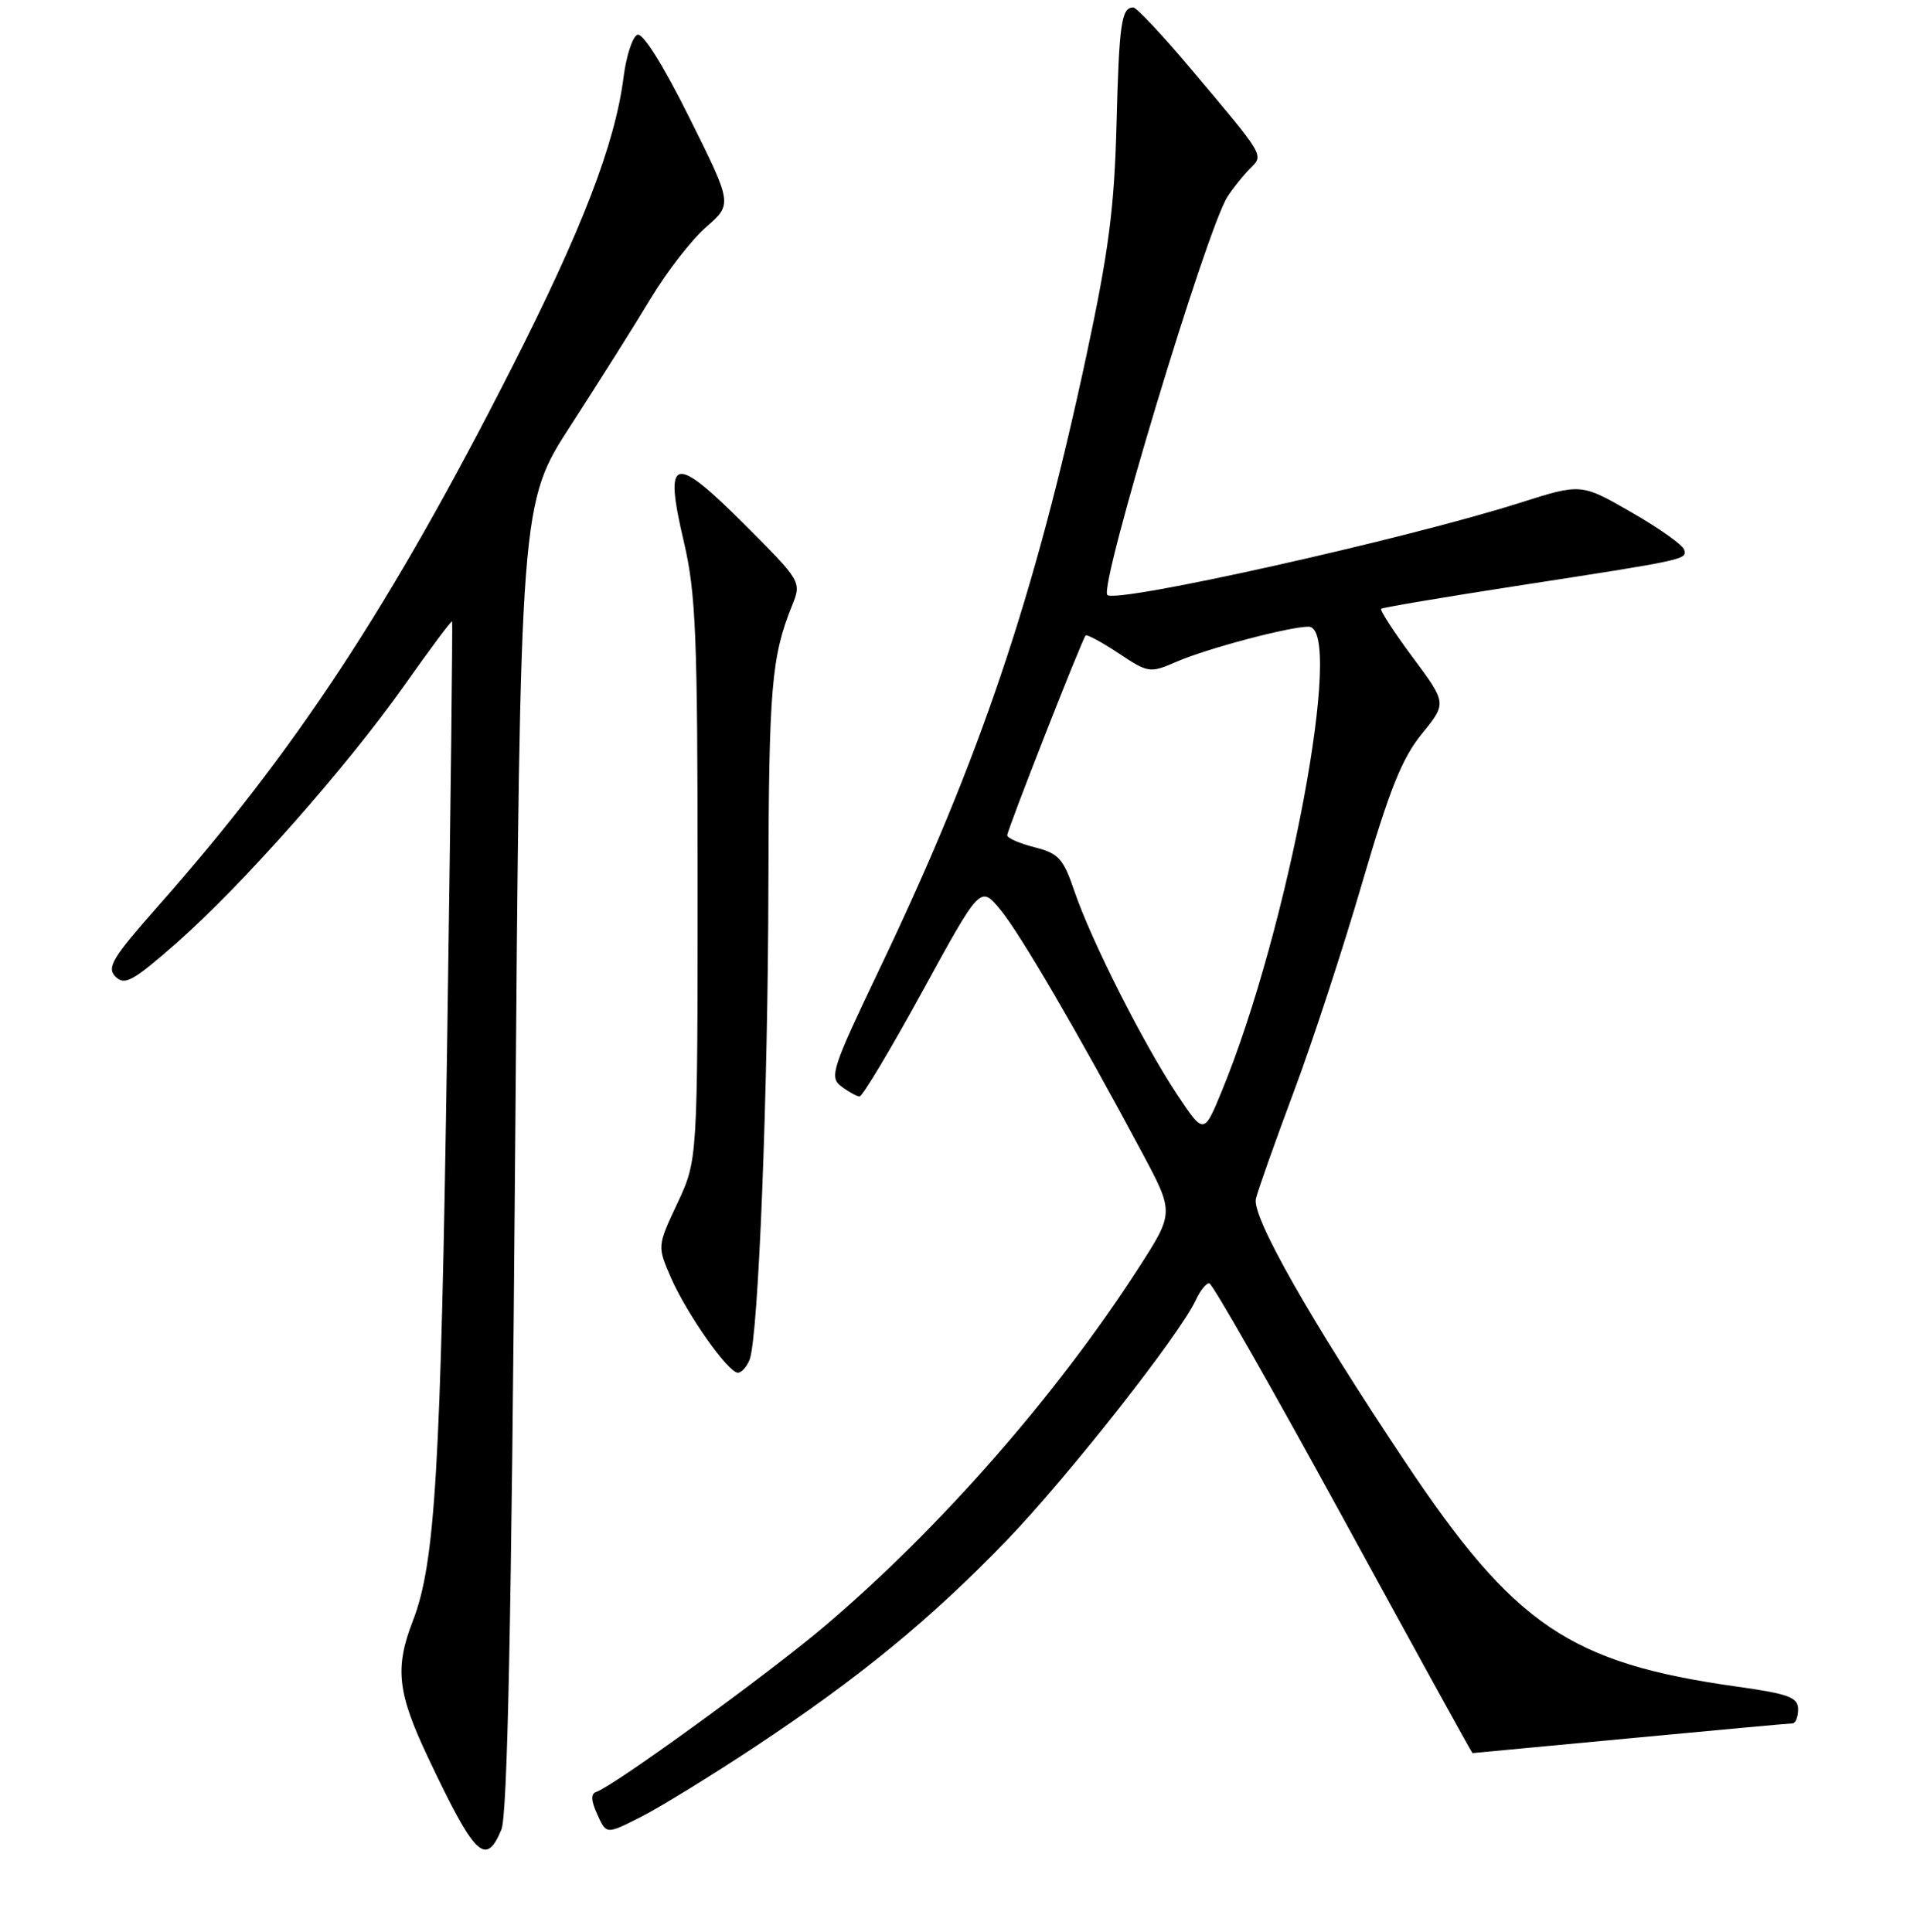 <?xml version="1.0" encoding="UTF-8" standalone="no"?>
<!DOCTYPE svg PUBLIC "-//W3C//DTD SVG 1.1//EN" "http://www.w3.org/Graphics/SVG/1.1/DTD/svg11.dtd" >
<svg xmlns="http://www.w3.org/2000/svg" xmlns:xlink="http://www.w3.org/1999/xlink" version="1.1" viewBox="0 0 256 259">
 <g >
 <path fill="currentColor"
d=" M 67.20 245.25 C 68.02 243.29 68.55 217.27 69.04 154.99 C 69.73 67.47 69.73 67.47 76.52 56.99 C 80.25 51.22 85.07 43.58 87.22 40.00 C 89.37 36.42 92.71 32.12 94.65 30.43 C 98.17 27.36 98.17 27.36 92.40 15.78 C 88.92 8.78 86.17 4.38 85.44 4.66 C 84.78 4.91 83.95 7.46 83.58 10.31 C 82.45 19.25 78.05 30.69 68.52 49.44 C 52.34 81.26 39.62 100.61 21.15 121.50 C 15.05 128.40 14.27 129.70 15.49 130.92 C 16.71 132.14 17.83 131.51 23.64 126.42 C 32.43 118.70 46.47 102.82 54.23 91.82 C 57.63 87.01 60.49 83.17 60.59 83.29 C 60.69 83.40 60.39 108.92 59.93 140.00 C 59.08 197.00 58.34 209.51 55.34 217.25 C 52.89 223.59 53.26 226.90 57.38 235.60 C 63.66 248.86 65.10 250.27 67.20 245.25 Z  M 101.00 234.27 C 115.10 224.96 124.79 217.01 135.03 206.37 C 143.24 197.82 158.12 178.90 160.28 174.25 C 160.85 173.01 161.66 172.00 162.07 172.00 C 162.48 172.00 170.55 186.18 180.02 203.50 C 189.48 220.82 197.28 235.00 197.36 234.99 C 197.44 234.99 206.95 234.09 218.50 233.00 C 230.05 231.91 239.84 231.01 240.25 231.01 C 240.66 231.00 241.00 230.15 241.00 229.12 C 241.00 227.51 239.75 227.05 232.75 226.07 C 210.40 222.92 202.98 217.89 188.36 195.99 C 175.54 176.78 167.75 163.05 168.33 160.68 C 168.62 159.48 170.93 152.98 173.45 146.23 C 175.97 139.49 180.09 126.89 182.61 118.23 C 186.23 105.85 187.92 101.62 190.56 98.38 C 193.92 94.26 193.92 94.26 189.33 88.09 C 186.81 84.70 184.92 81.78 185.12 81.60 C 185.33 81.43 193.38 80.07 203.00 78.58 C 226.07 75.02 226.17 75.00 225.72 73.66 C 225.51 73.02 222.32 70.77 218.63 68.65 C 211.92 64.79 211.92 64.79 203.71 67.40 C 188.43 72.26 149.60 80.93 148.42 79.75 C 147.27 78.60 161.70 30.78 164.51 26.39 C 165.25 25.23 166.60 23.55 167.49 22.65 C 169.41 20.73 169.68 21.17 159.59 9.20 C 155.79 4.69 152.33 1.00 151.90 1.00 C 150.30 1.00 150.00 3.11 149.65 16.65 C 149.36 27.92 148.60 33.72 145.58 47.81 C 138.69 79.94 131.34 101.74 117.88 129.89 C 111.51 143.24 111.13 144.38 112.75 145.61 C 113.71 146.34 114.82 146.95 115.20 146.97 C 115.59 146.99 119.39 140.63 123.65 132.85 C 131.39 118.71 131.39 118.71 134.05 121.90 C 136.66 125.02 144.57 138.58 153.09 154.53 C 157.38 162.56 157.38 162.56 152.56 170.03 C 141.58 187.06 125.95 204.89 110.57 217.94 C 102.99 224.37 82.27 239.41 79.91 240.20 C 79.17 240.44 79.21 241.37 80.06 243.22 C 81.27 245.90 81.27 245.90 85.89 243.55 C 88.42 242.27 95.22 238.09 101.00 234.27 Z  M 100.47 182.25 C 101.65 179.23 102.94 146.60 102.99 118.50 C 103.05 92.23 103.40 88.04 106.14 81.23 C 107.45 77.97 107.45 77.97 99.75 70.26 C 90.22 60.74 88.95 61.11 91.66 72.64 C 93.27 79.54 93.50 85.08 93.50 118.00 C 93.50 155.50 93.50 155.50 90.80 161.27 C 88.09 167.04 88.09 167.04 89.93 171.27 C 92.06 176.14 97.59 184.00 98.90 184.00 C 99.39 184.00 100.09 183.21 100.47 182.25 Z  M 157.75 146.68 C 153.22 139.85 146.24 126.04 144.02 119.50 C 142.52 115.08 141.90 114.39 138.66 113.57 C 136.65 113.06 135.00 112.34 135.00 111.97 C 135.00 111.24 145.02 85.71 145.51 85.18 C 145.68 85.00 147.67 86.07 149.93 87.57 C 153.94 90.23 154.12 90.25 157.77 88.67 C 161.84 86.91 172.83 84.00 175.39 84.00 C 180.28 84.00 172.69 124.60 163.74 146.30 C 161.35 152.10 161.35 152.10 157.75 146.68 Z "/>
</g>
</svg>